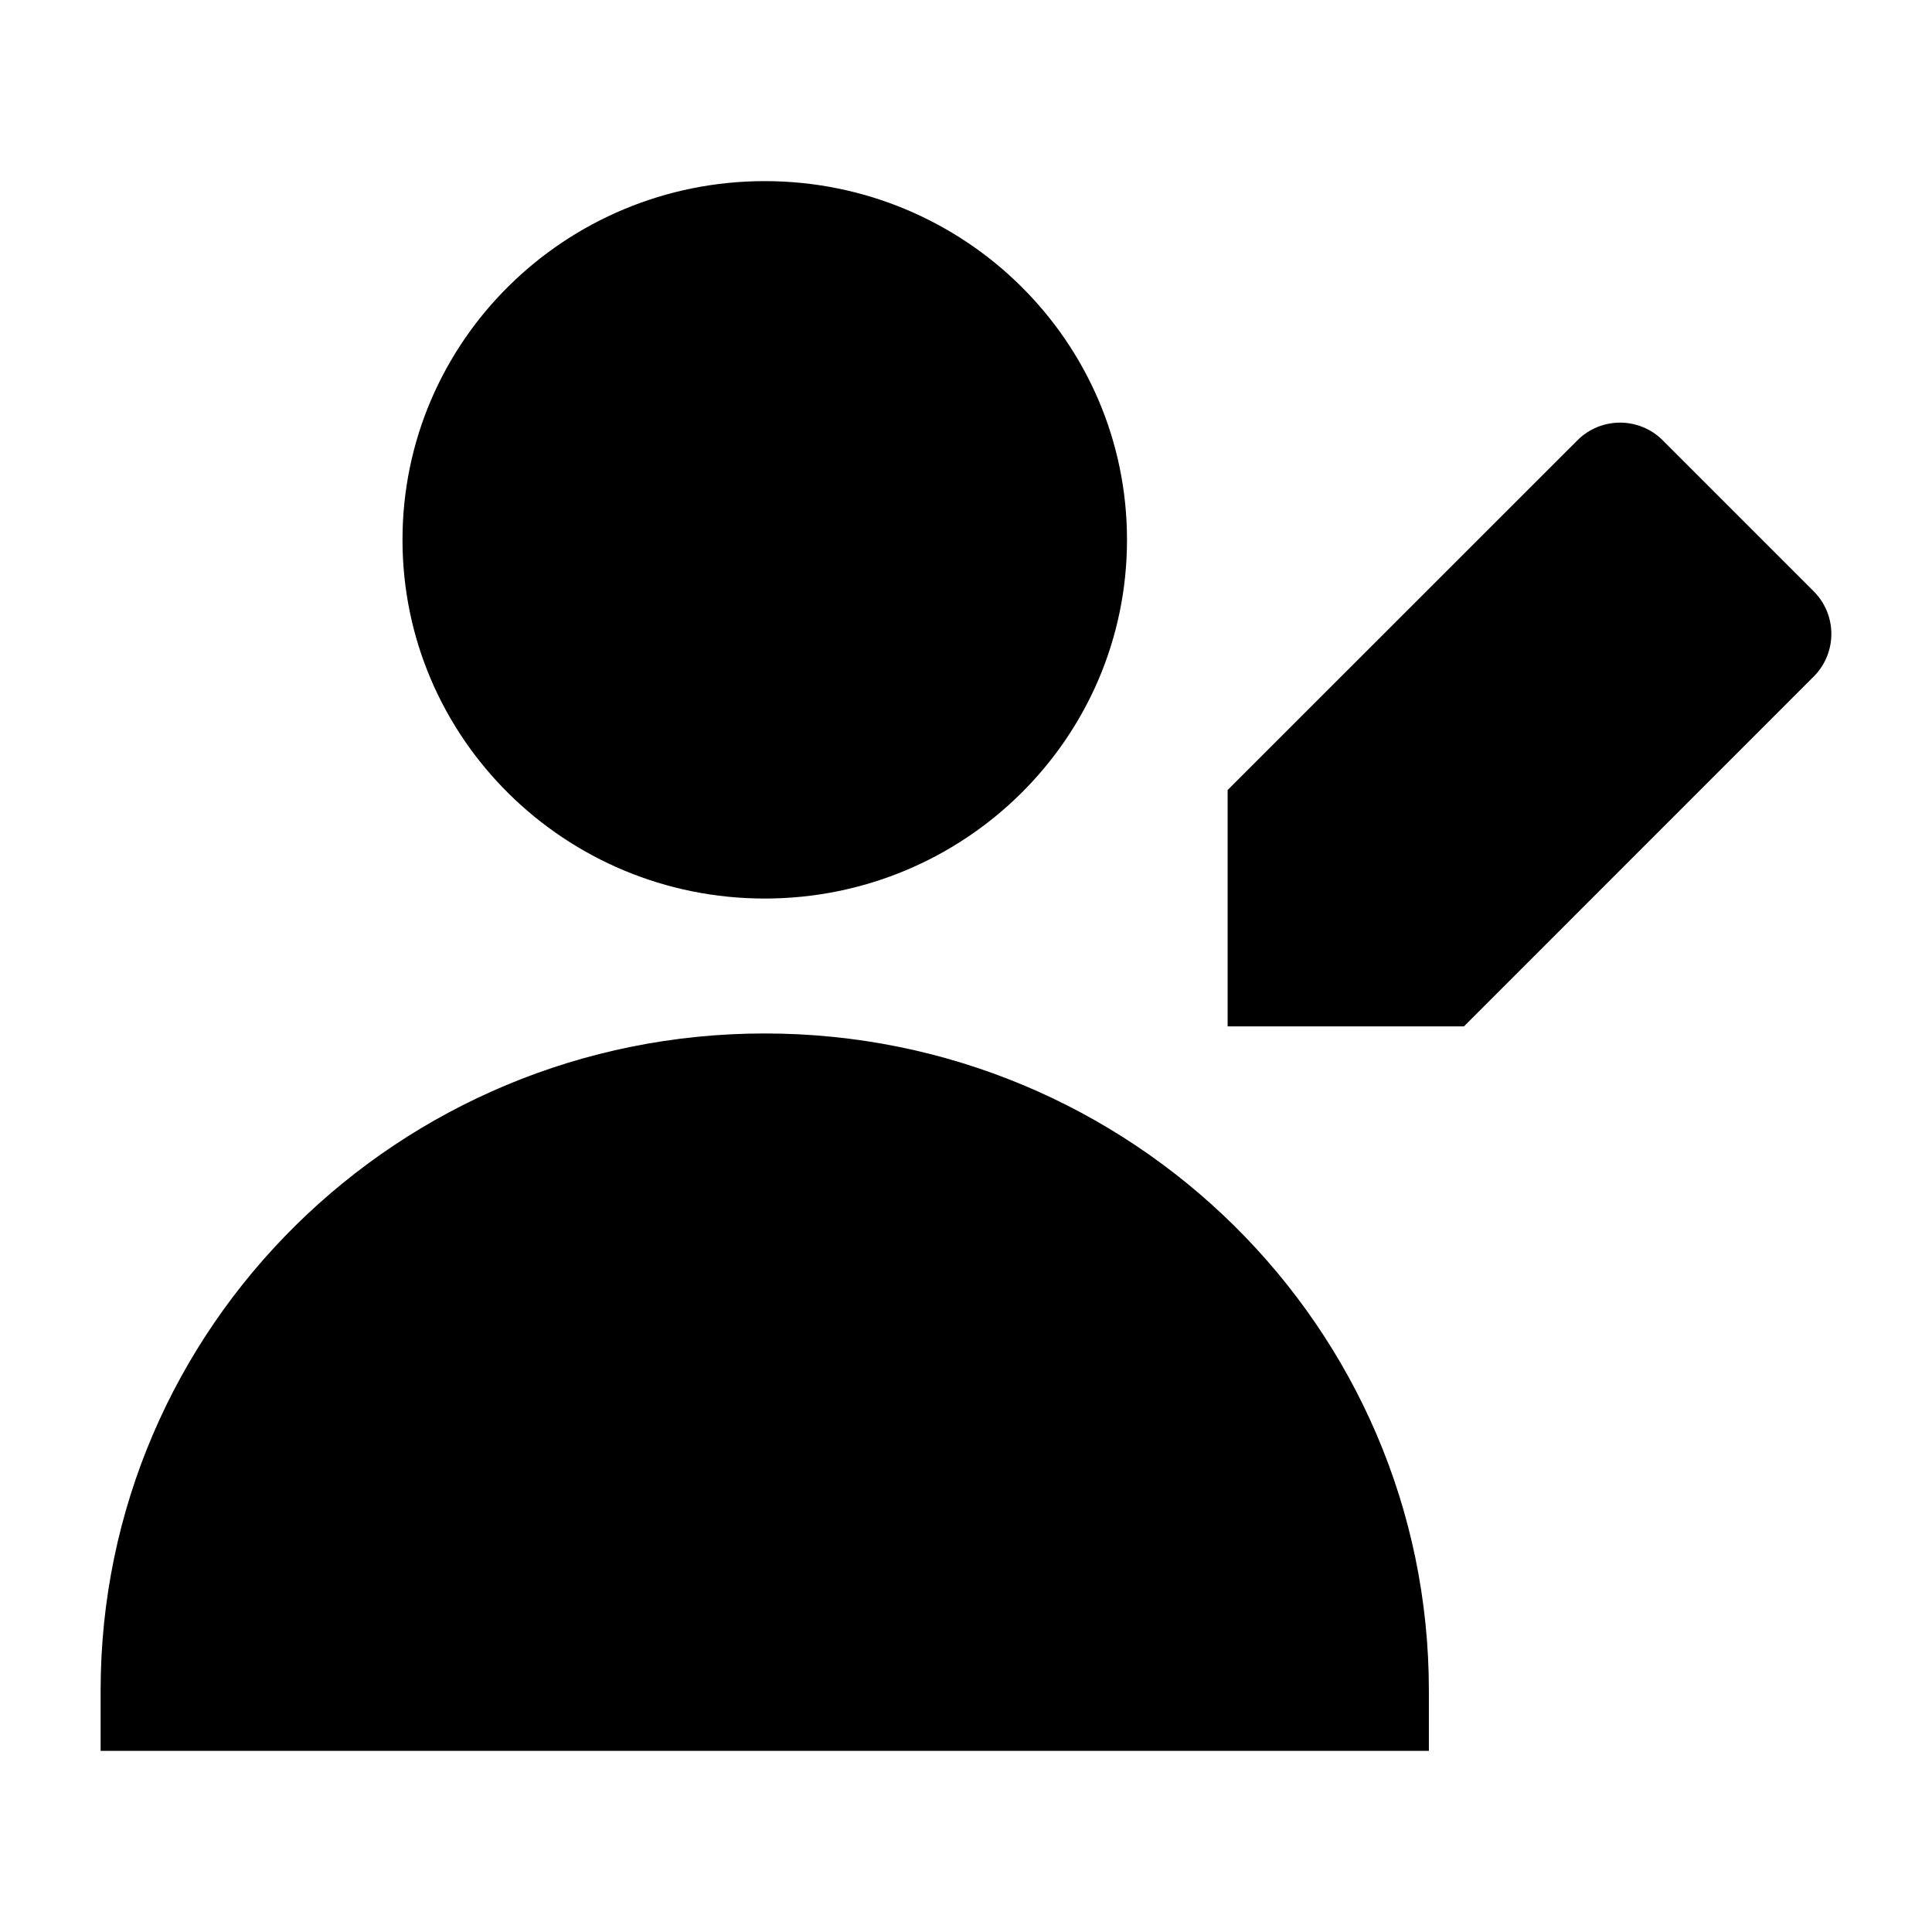 <svg width="24" height="24" viewBox="0 0 24 24" xmlns="http://www.w3.org/2000/svg">
    <path d="M5 6.706C5 4.237 7.023 2.25 9.5 2.25C11.977 2.25 14 4.237 14 6.706C14 9.175 11.977 11.162 9.5 11.162C7.023 11.162 5 9.175 5 6.706Z"/>
    <path d="M1.25 21C1.25 16.484 4.952 12.838 9.5 12.838C14.048 12.838 17.75 16.484 17.75 21V21.75H1.25V21Z"/>
    <path d="M20.125 5.25C20.324 5.25 20.515 5.329 20.655 5.47L22.53 7.345C22.823 7.638 22.823 8.112 22.53 8.405L18.186 12.75H15.25V9.814L19.595 5.47C19.735 5.329 19.926 5.25 20.125 5.25Z"/>
</svg>
